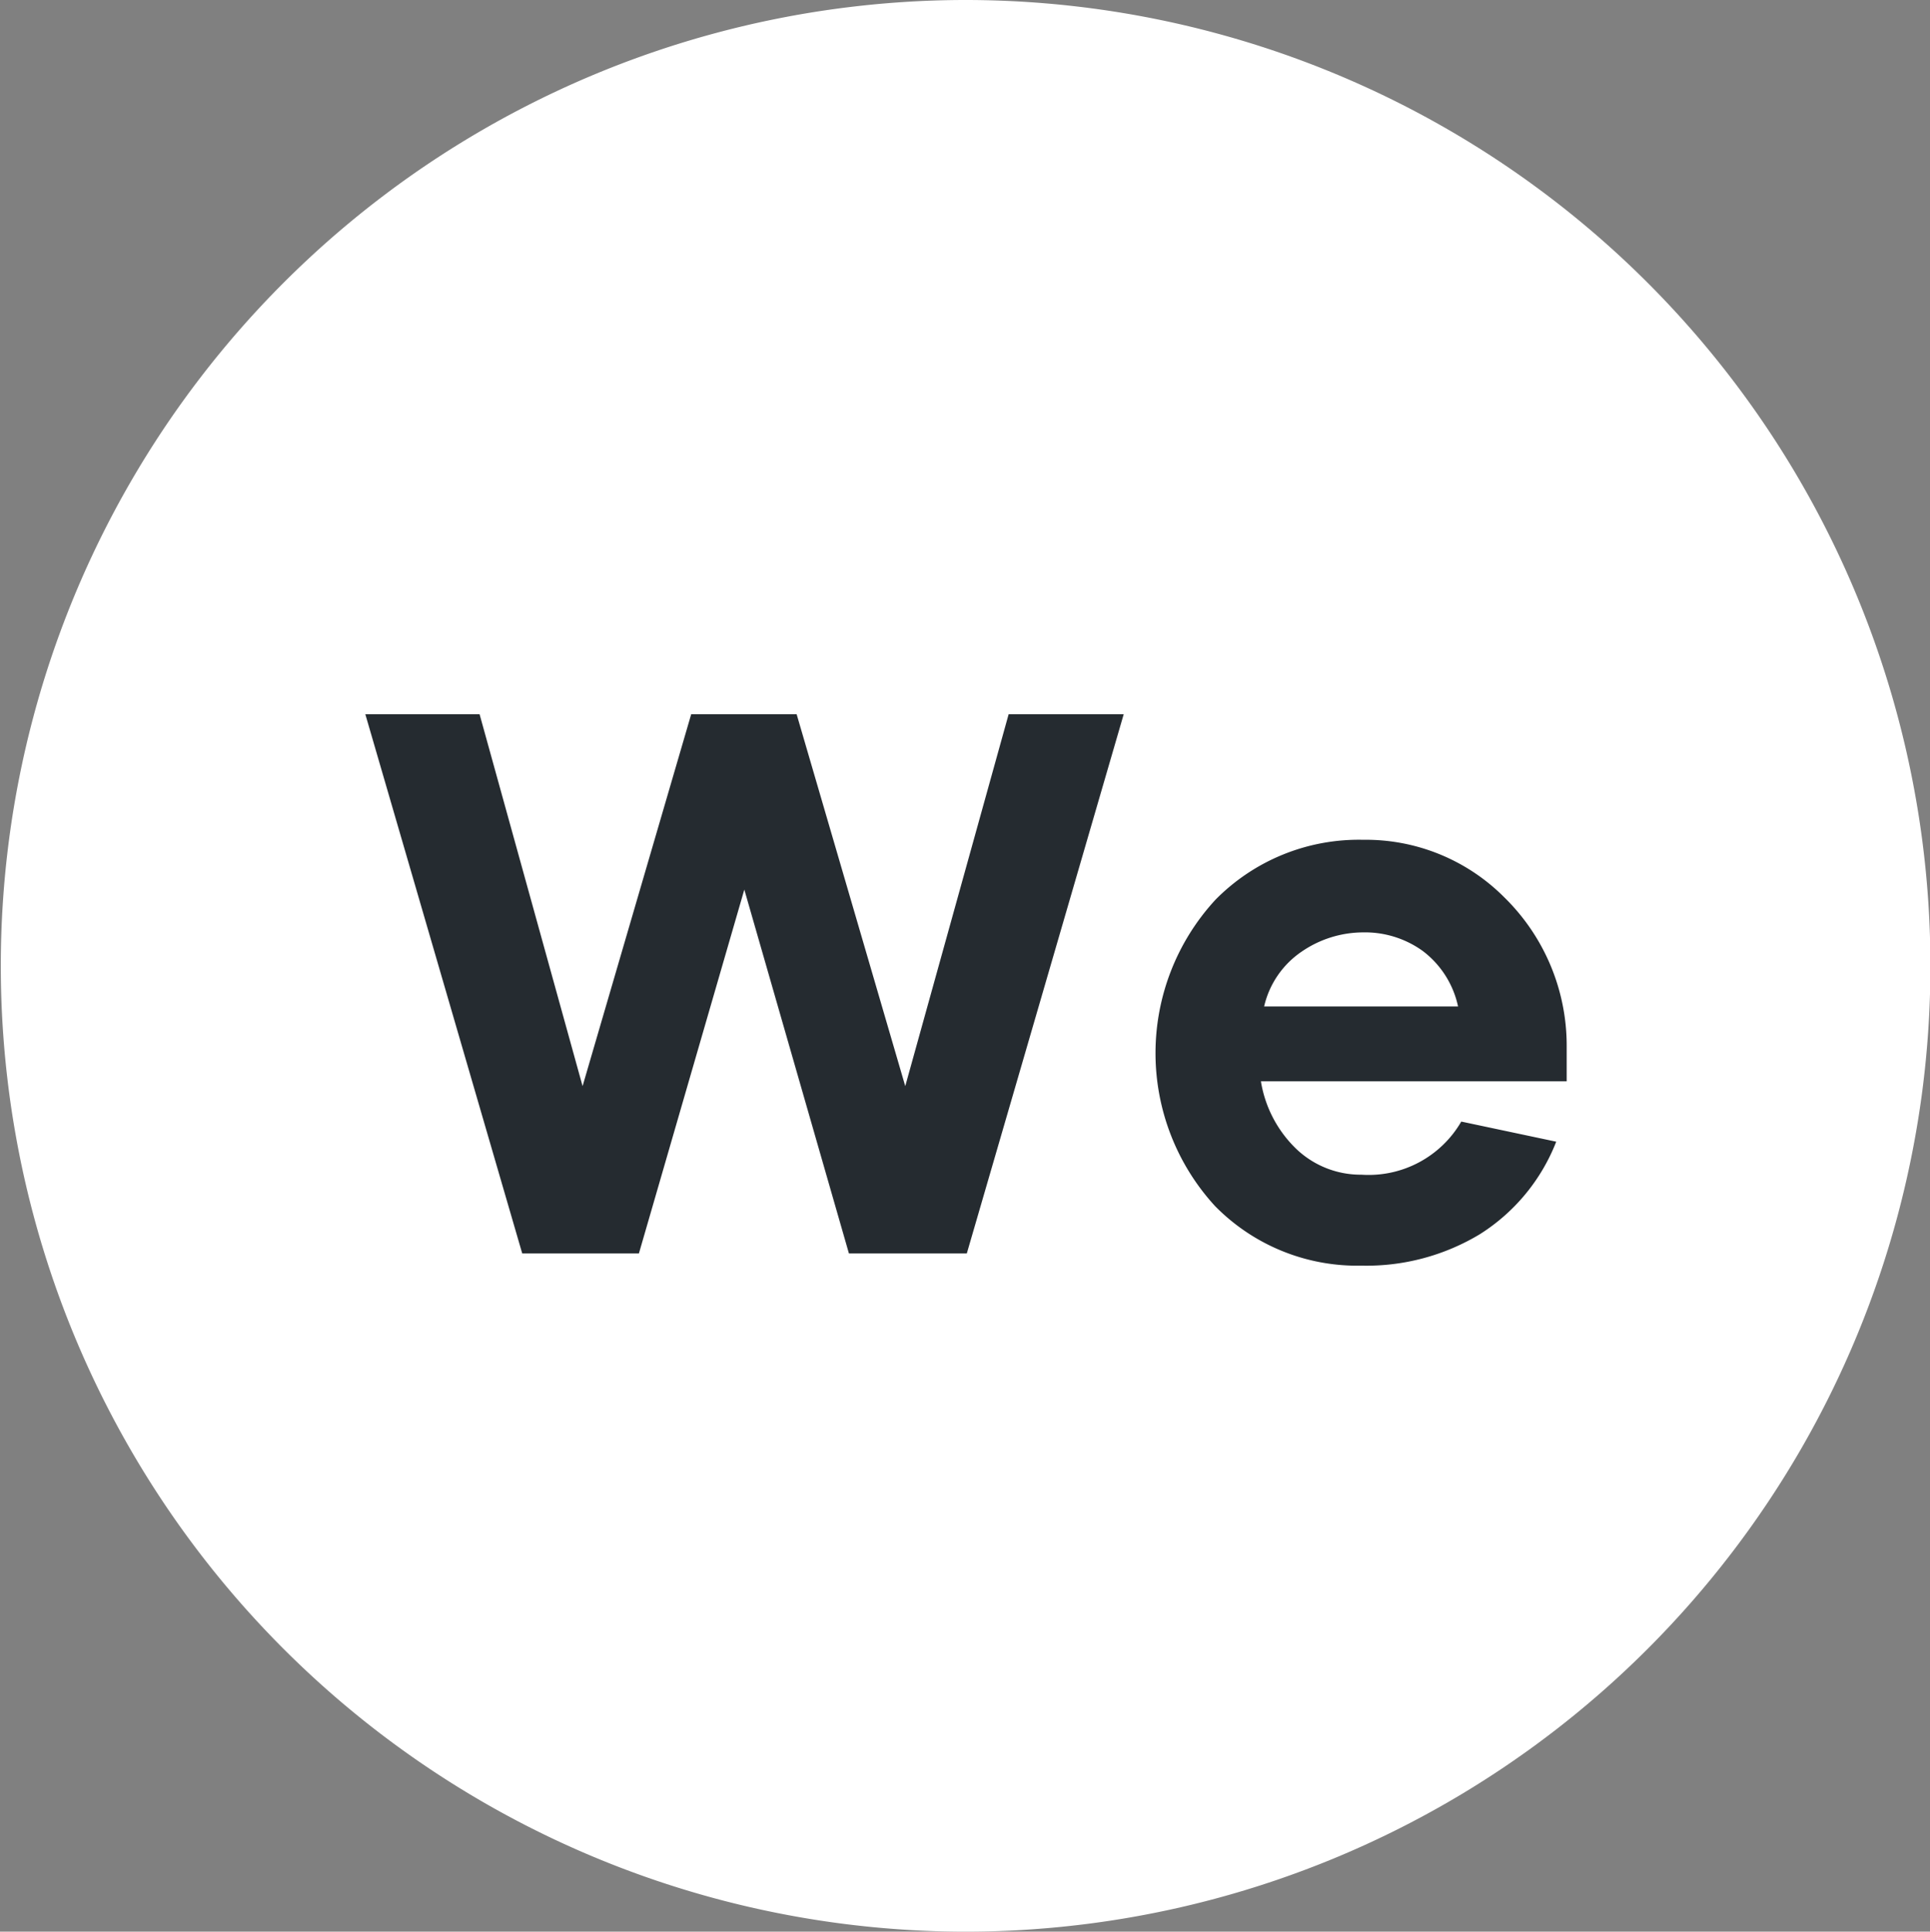 <svg id="logo.svg" xmlns="http://www.w3.org/2000/svg" width="47.97" height="48" viewBox="0 0 47.97 48">
  <rect x="0" y="0" width="47.97" height="48" fill="#808080" stroke="none"/>
  <defs>
    <style>
      .cls-1 {
        fill: #fff;
      }

      .cls-1, .cls-2 {
        fill-rule: evenodd;
      }

      .cls-2 {
        fill: #0e141a;
        opacity: 0.9;
      }
    </style>
  </defs>
  <path id="circle" class="cls-1" d="M1770.12,432h0a23.993,23.993,0,0,1-23.98-24h0a23.993,23.993,0,0,1,23.98-24h0a23.993,23.993,0,0,1,23.98,24h0A23.993,23.993,0,0,1,1770.12,432Z" transform="translate(-1746.12 -384)"/>
  <path id="We" class="cls-2" d="M1774.05,401.747h-2.86l-2.57,9.242-2.7-9.242h-2.62l-2.7,9.242-2.56-9.242h-2.84l3.9,13.4h2.9l2.62-9.041,2.6,9.041h2.93Zm11.01,8.222a5.156,5.156,0,0,0-1.55-3.67,4.857,4.857,0,0,0-3.51-1.431,5,5,0,0,0-3.67,1.49,5.62,5.62,0,0,0-.01,7.612,4.952,4.952,0,0,0,3.64,1.48,5.462,5.462,0,0,0,2.94-.78,4.768,4.768,0,0,0,1.9-2.3l-2.36-.5a2.661,2.661,0,0,1-2.48,1.32,2.319,2.319,0,0,1-1.61-.63,2.994,2.994,0,0,1-.89-1.69h7.6v-0.9Zm-5.06-2.8a2.454,2.454,0,0,1,1.48.46,2.342,2.342,0,0,1,.88,1.38h-4.82a2.258,2.258,0,0,1,.93-1.36A2.711,2.711,0,0,1,1780,407.169Z" transform="translate(-1746.12 -384)"/>
</svg>
